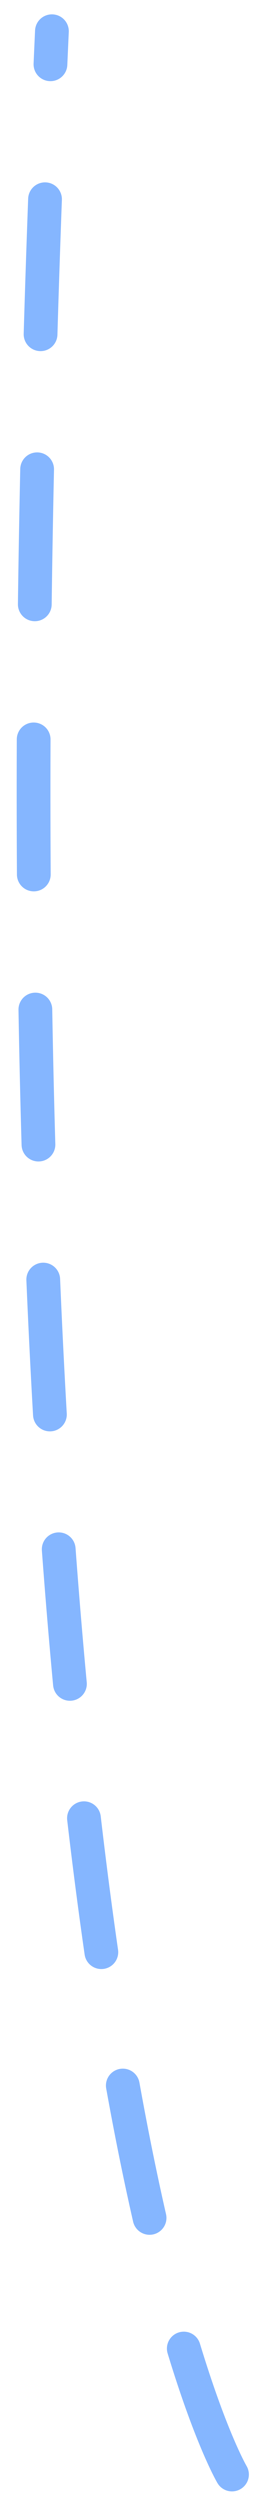 <svg width="20" height="196" viewBox="0 0 20 196" fill="none" xmlns="http://www.w3.org/2000/svg">
<g clip-path="url(#clip0_111_9581)">
<g clip-path="url(#clip1_111_9581)">
<g clip-path="url(#clip2_111_9581)">
<path d="M18.196 194.002C18.196 194.002 -2.986 158.252 4.072 2.449" stroke="#85B6FF" stroke-width="2.648" stroke-linecap="round" stroke-linejoin="round" stroke-dasharray="10.59 10.59"/>
</g>
</g>
</g>
<defs>
<clipPath id="clip0_111_9581">
<rect width="19.42" height="195.084" fill="white" transform="translate(0.502 0.683)"/>
</clipPath>
<clipPath id="clip1_111_9581">
<rect width="19.42" height="195.084" fill="white" transform="translate(0.504 0.683)"/>
</clipPath>
<clipPath id="clip2_111_9581">
<rect width="19.42" height="195.084" fill="white" transform="translate(0.506 0.684)"/>
</clipPath>
</defs>
</svg>
